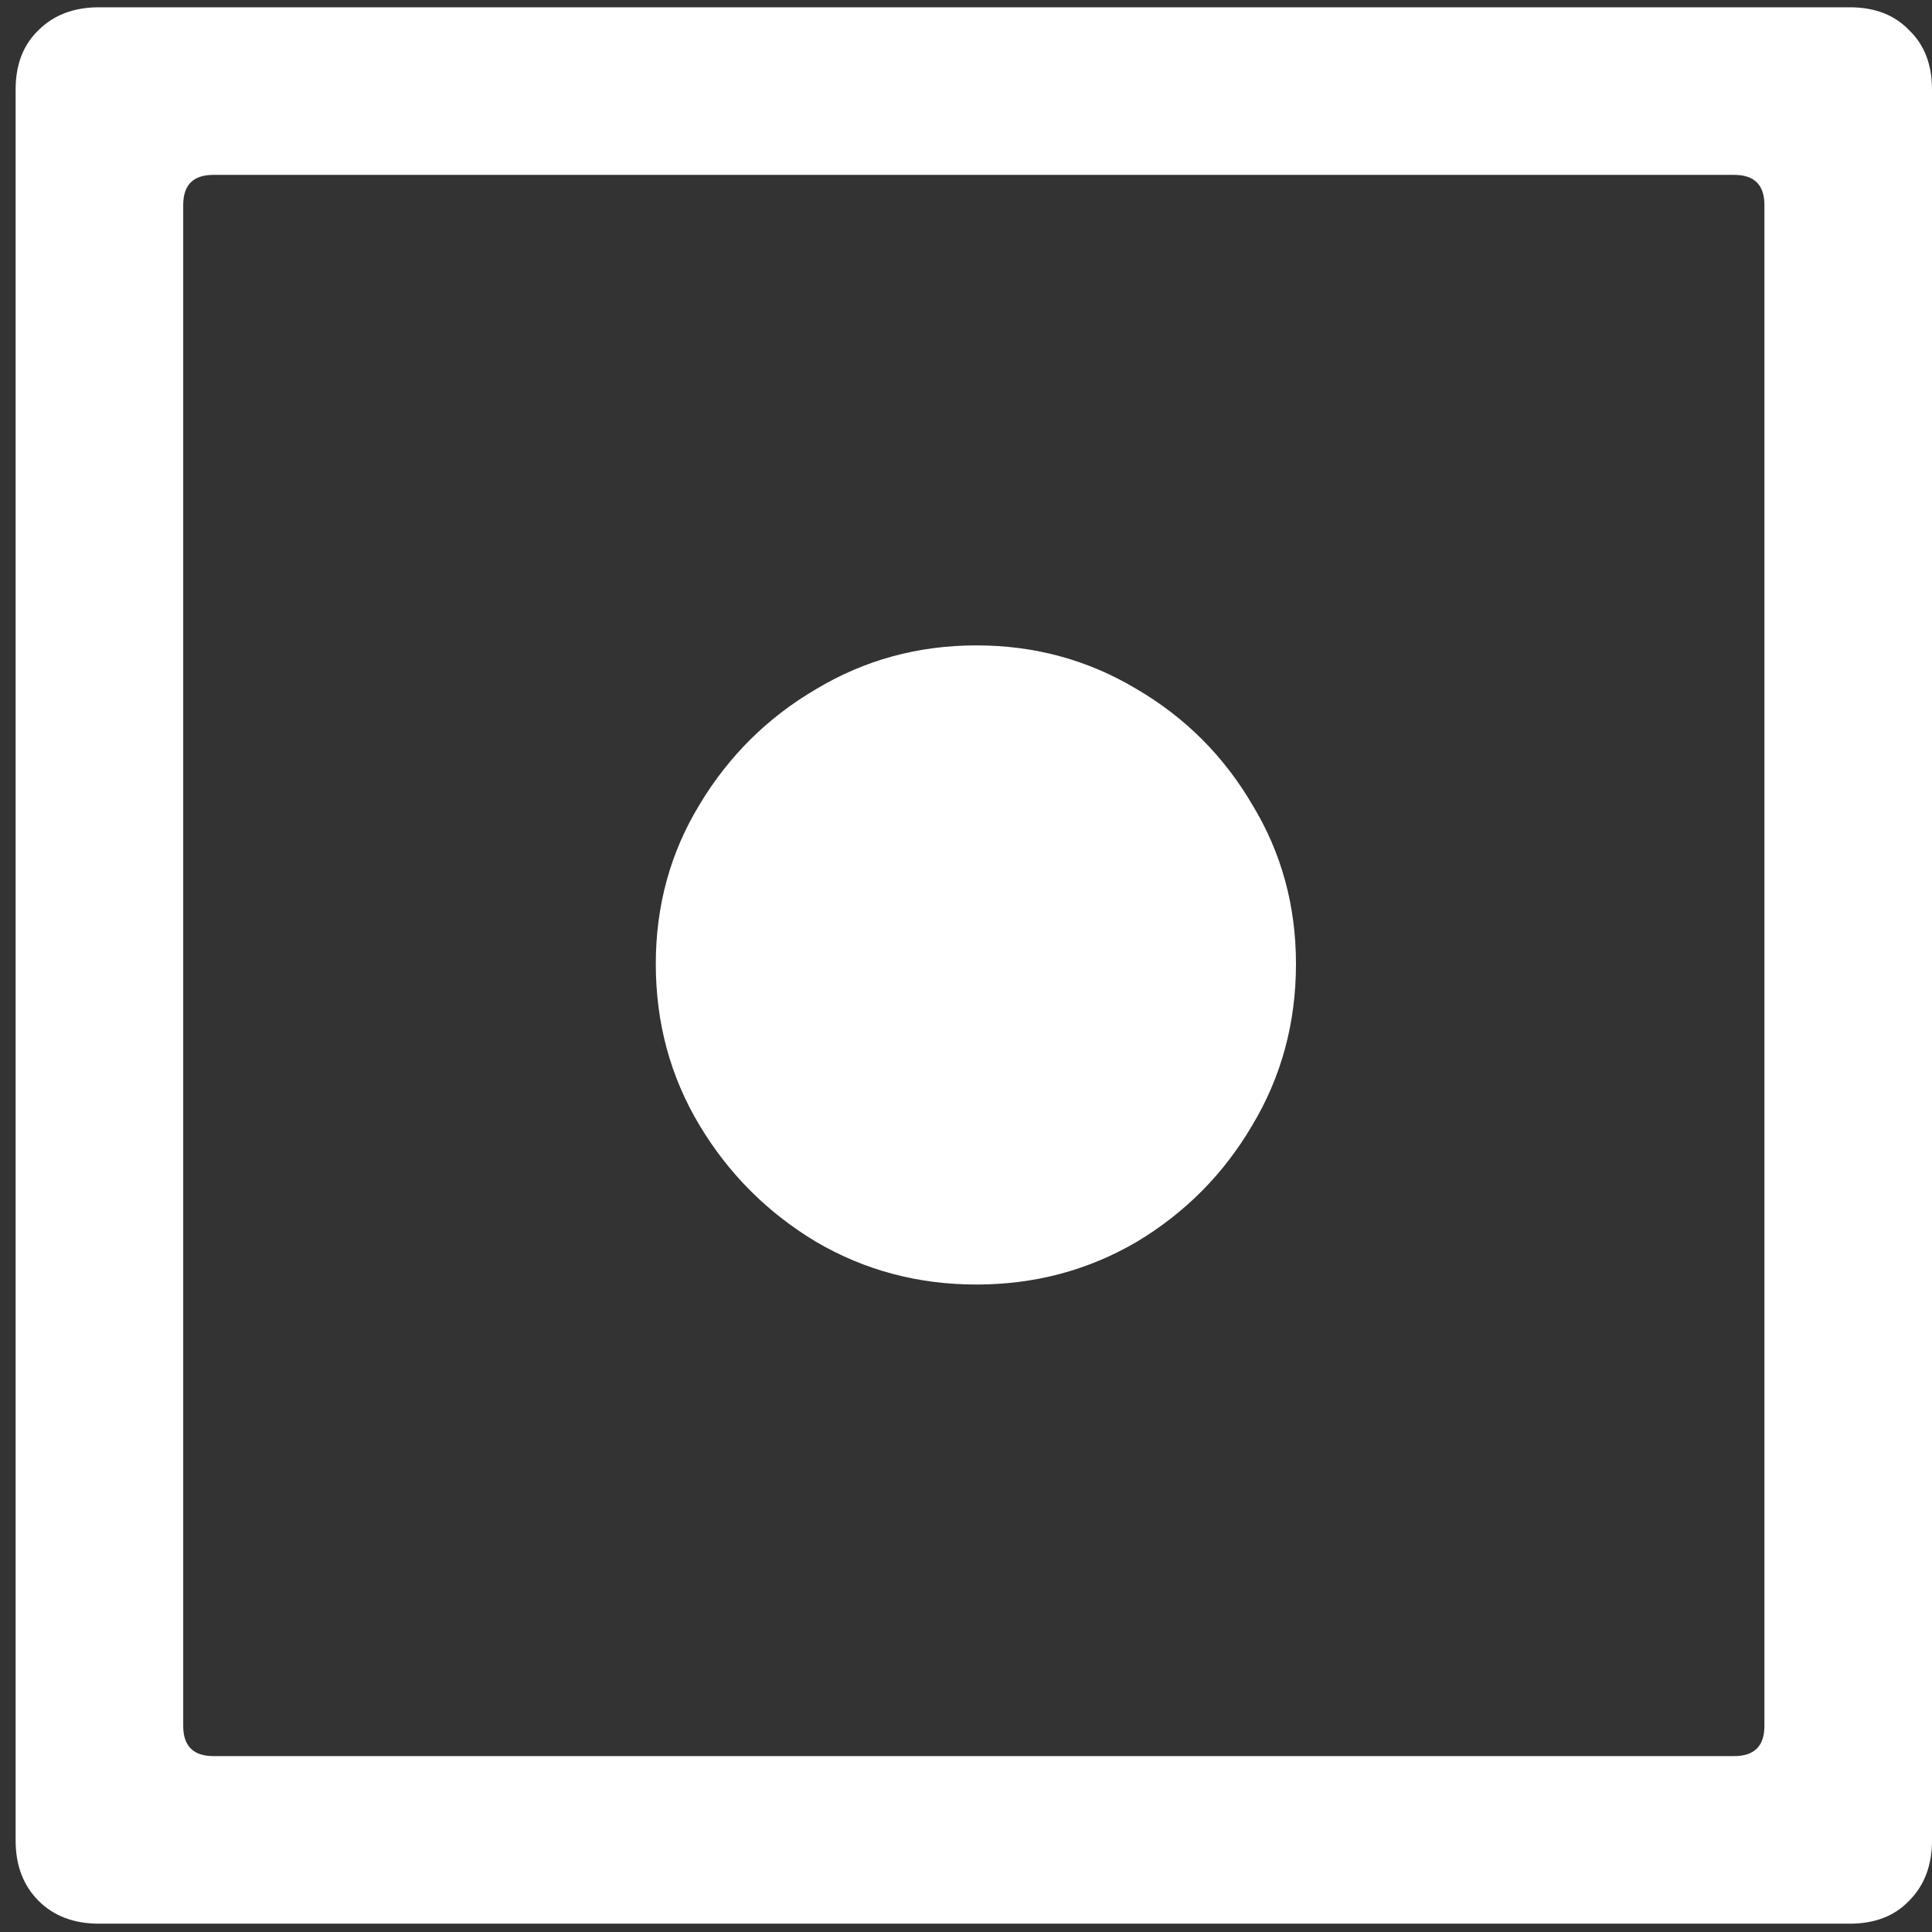 <svg width="116" height="116" viewBox="0 0 116 116" fill="none" xmlns="http://www.w3.org/2000/svg">
<rect x="0" y="0" width="116" height="116" fill="#333333" stroke="none"/>
<path d="M0.938 110.5C0.938 112 1.396 113.208 2.312 114.125C3.229 115.042 4.438 115.5 5.938 115.5H111.062C112.562 115.5 113.75 115.042 114.625 114.125C115.542 113.208 116 112 116 110.5V5.375C116 3.875 115.542 2.688 114.625 1.812C113.75 0.896 112.562 0.438 111.062 0.438H5.938C4.438 0.438 3.229 0.896 2.312 1.812C1.396 2.688 0.938 3.875 0.938 5.375V110.5ZM11 103.625V12.312C11 11.104 11.604 10.5 12.812 10.5H104.125C105.333 10.5 105.938 11.104 105.938 12.312V103.625C105.938 104.833 105.333 105.438 104.125 105.438H12.812C11.604 105.438 11 104.833 11 103.625ZM58.625 77.125C62.125 77.125 65.333 76.271 68.25 74.562C71.167 72.812 73.479 70.479 75.188 67.562C76.938 64.646 77.812 61.417 77.812 57.875C77.812 54.375 76.938 51.188 75.188 48.312C73.479 45.396 71.167 43.083 68.25 41.375C65.333 39.625 62.125 38.75 58.625 38.75C55.125 38.75 51.917 39.625 49 41.375C46.083 43.083 43.75 45.396 42 48.312C40.25 51.188 39.375 54.375 39.375 57.875C39.375 61.417 40.25 64.646 42 67.562C43.75 70.479 46.083 72.812 49 74.562C51.917 76.271 55.125 77.125 58.625 77.125Z" fill="white"/>
</svg>
